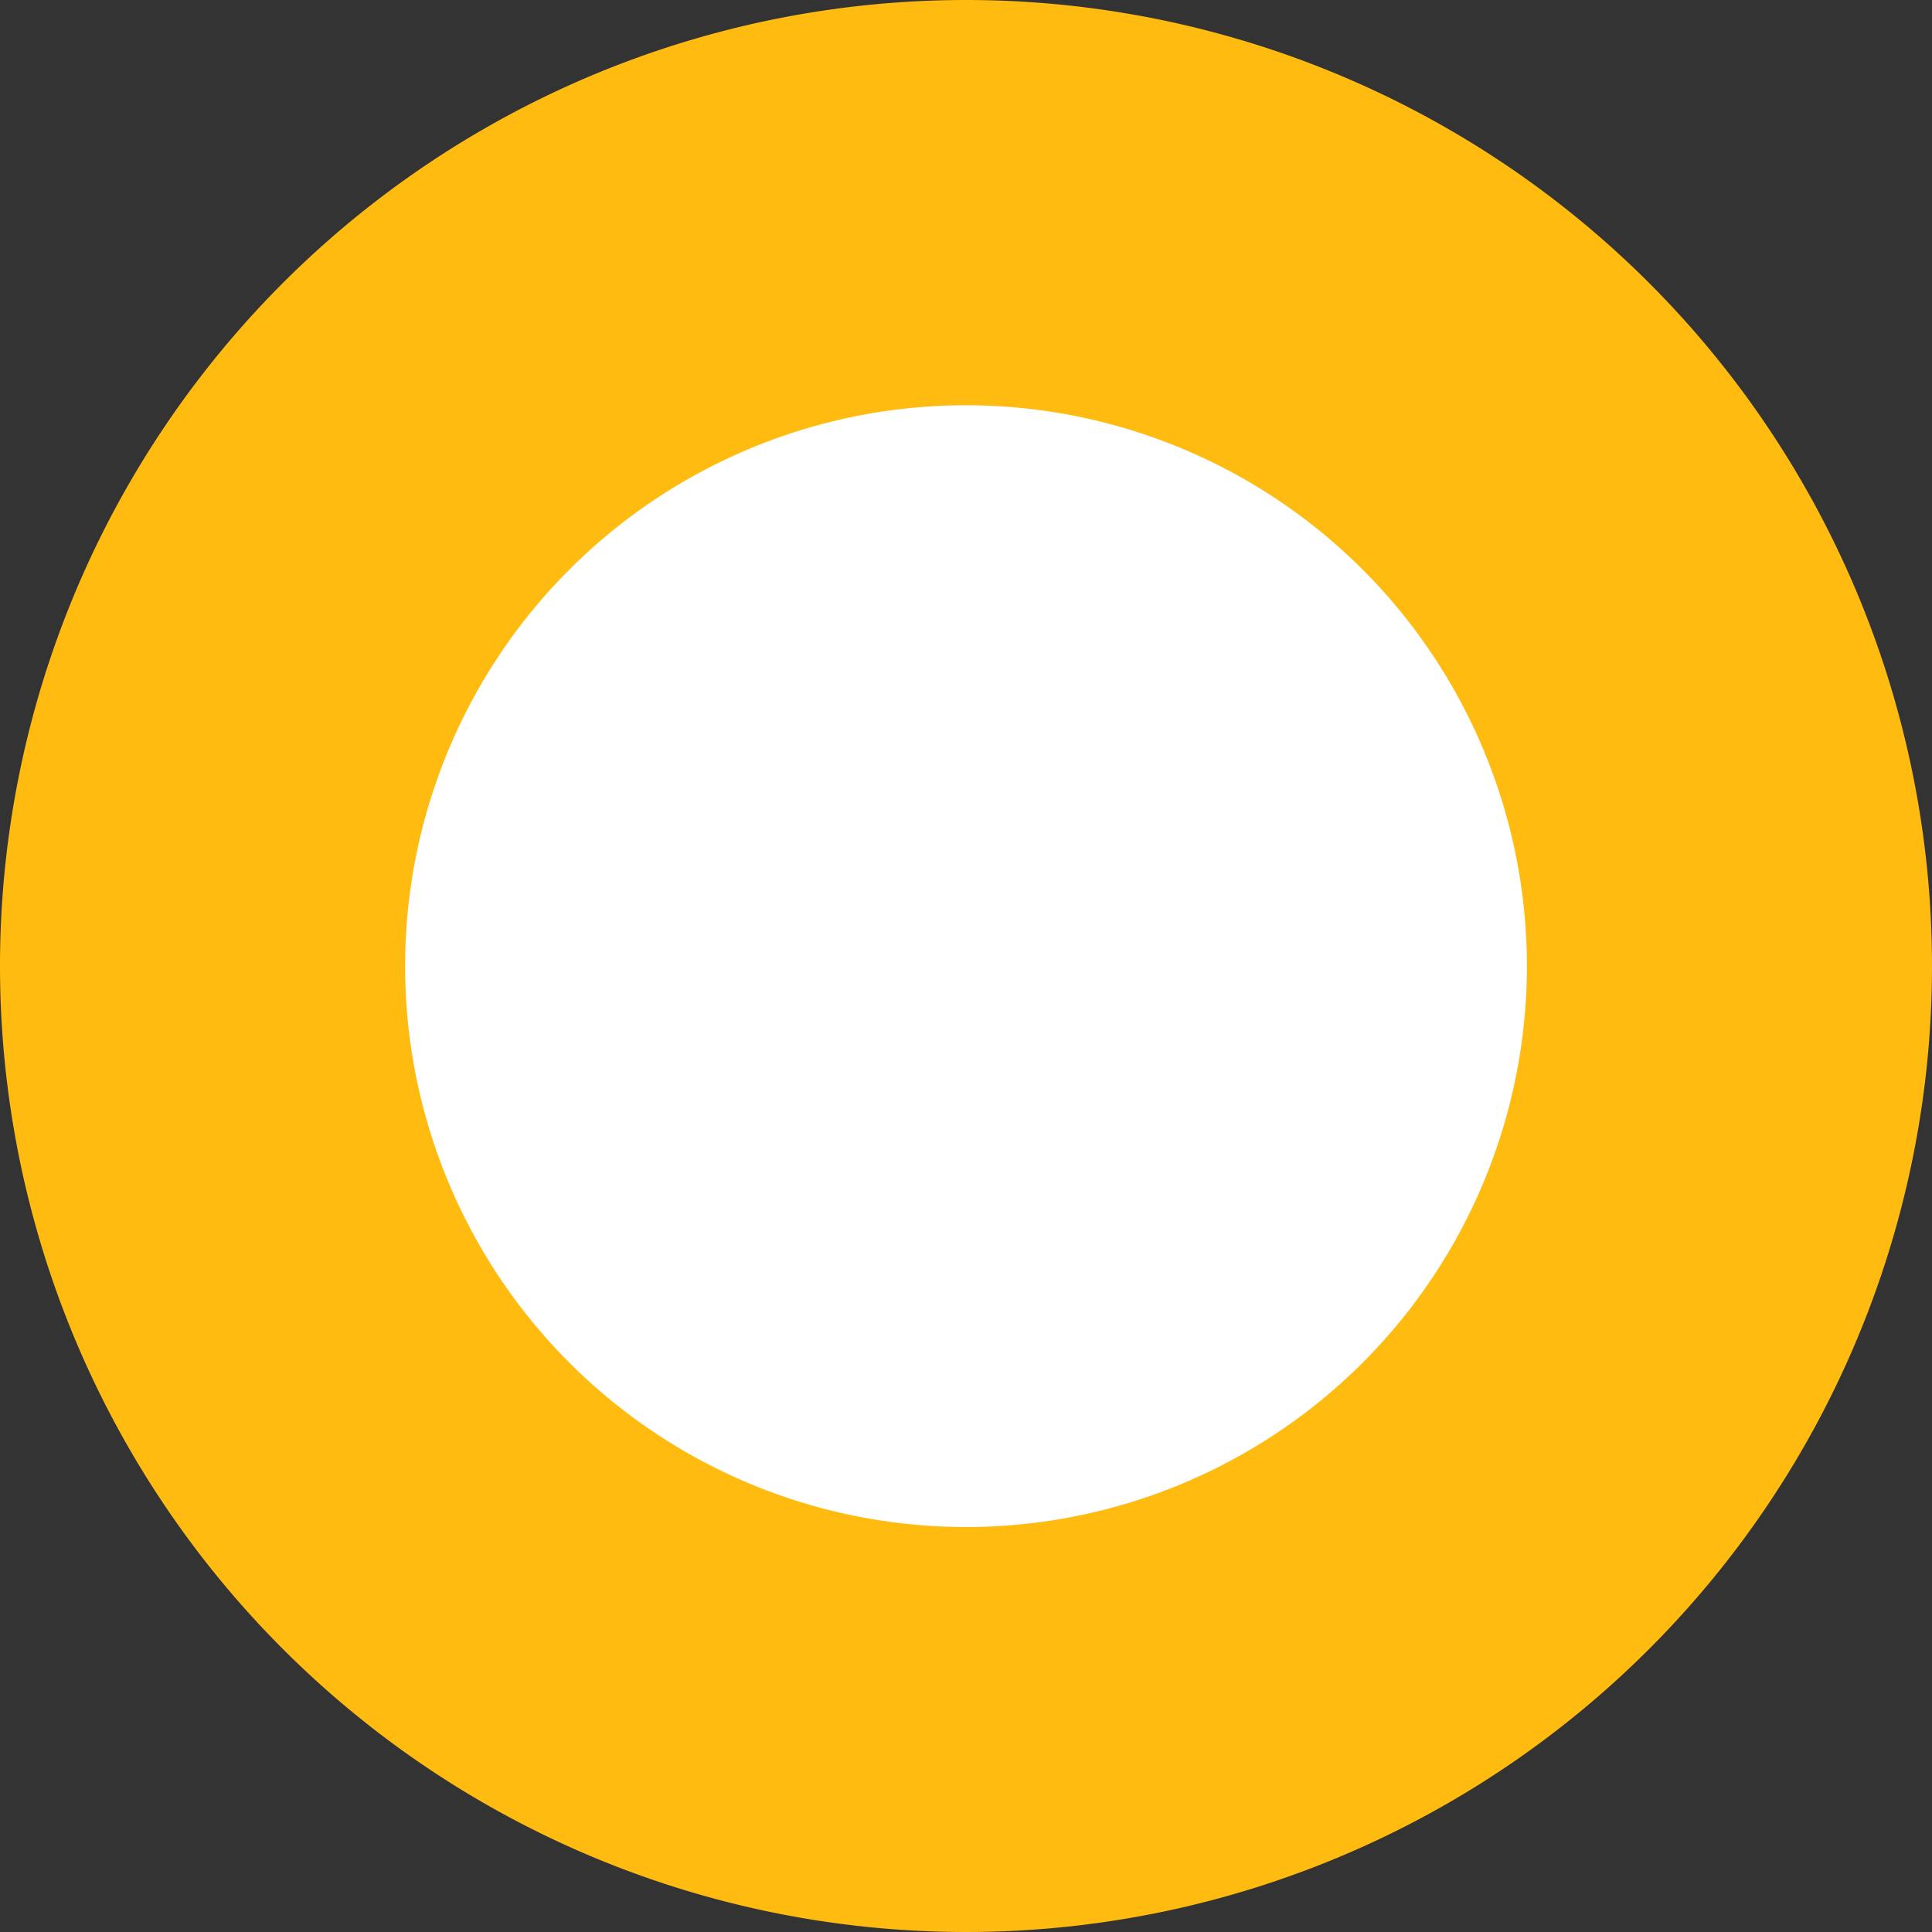 <svg xmlns="http://www.w3.org/2000/svg" viewBox="795 7177 13 13">
  <rect x="795" y="7177" width="13" height="13" fill="#333333" stroke="none"/>
  <defs>
    <style>
      .cls-1 {
        fill: #ffbb10;
      }

      .cls-2 {
        fill: #fff;
      }
    </style>
  </defs>
  <g id="Group_974" data-name="Group 974" transform="translate(592 175)">
    <path id="Path_1274" data-name="Path 1274" class="cls-1" d="M6.5,0A6.5,6.5,0,1,1,0,6.5,6.5,6.5,0,0,1,6.5,0Z" transform="translate(203 7002)"/>
    <path id="Path_1275" data-name="Path 1275" class="cls-2" d="M3.774,0A3.774,3.774,0,1,1,0,3.774,3.774,3.774,0,0,1,3.774,0Z" transform="translate(205.726 7004.727)"/>
  </g>
</svg>

